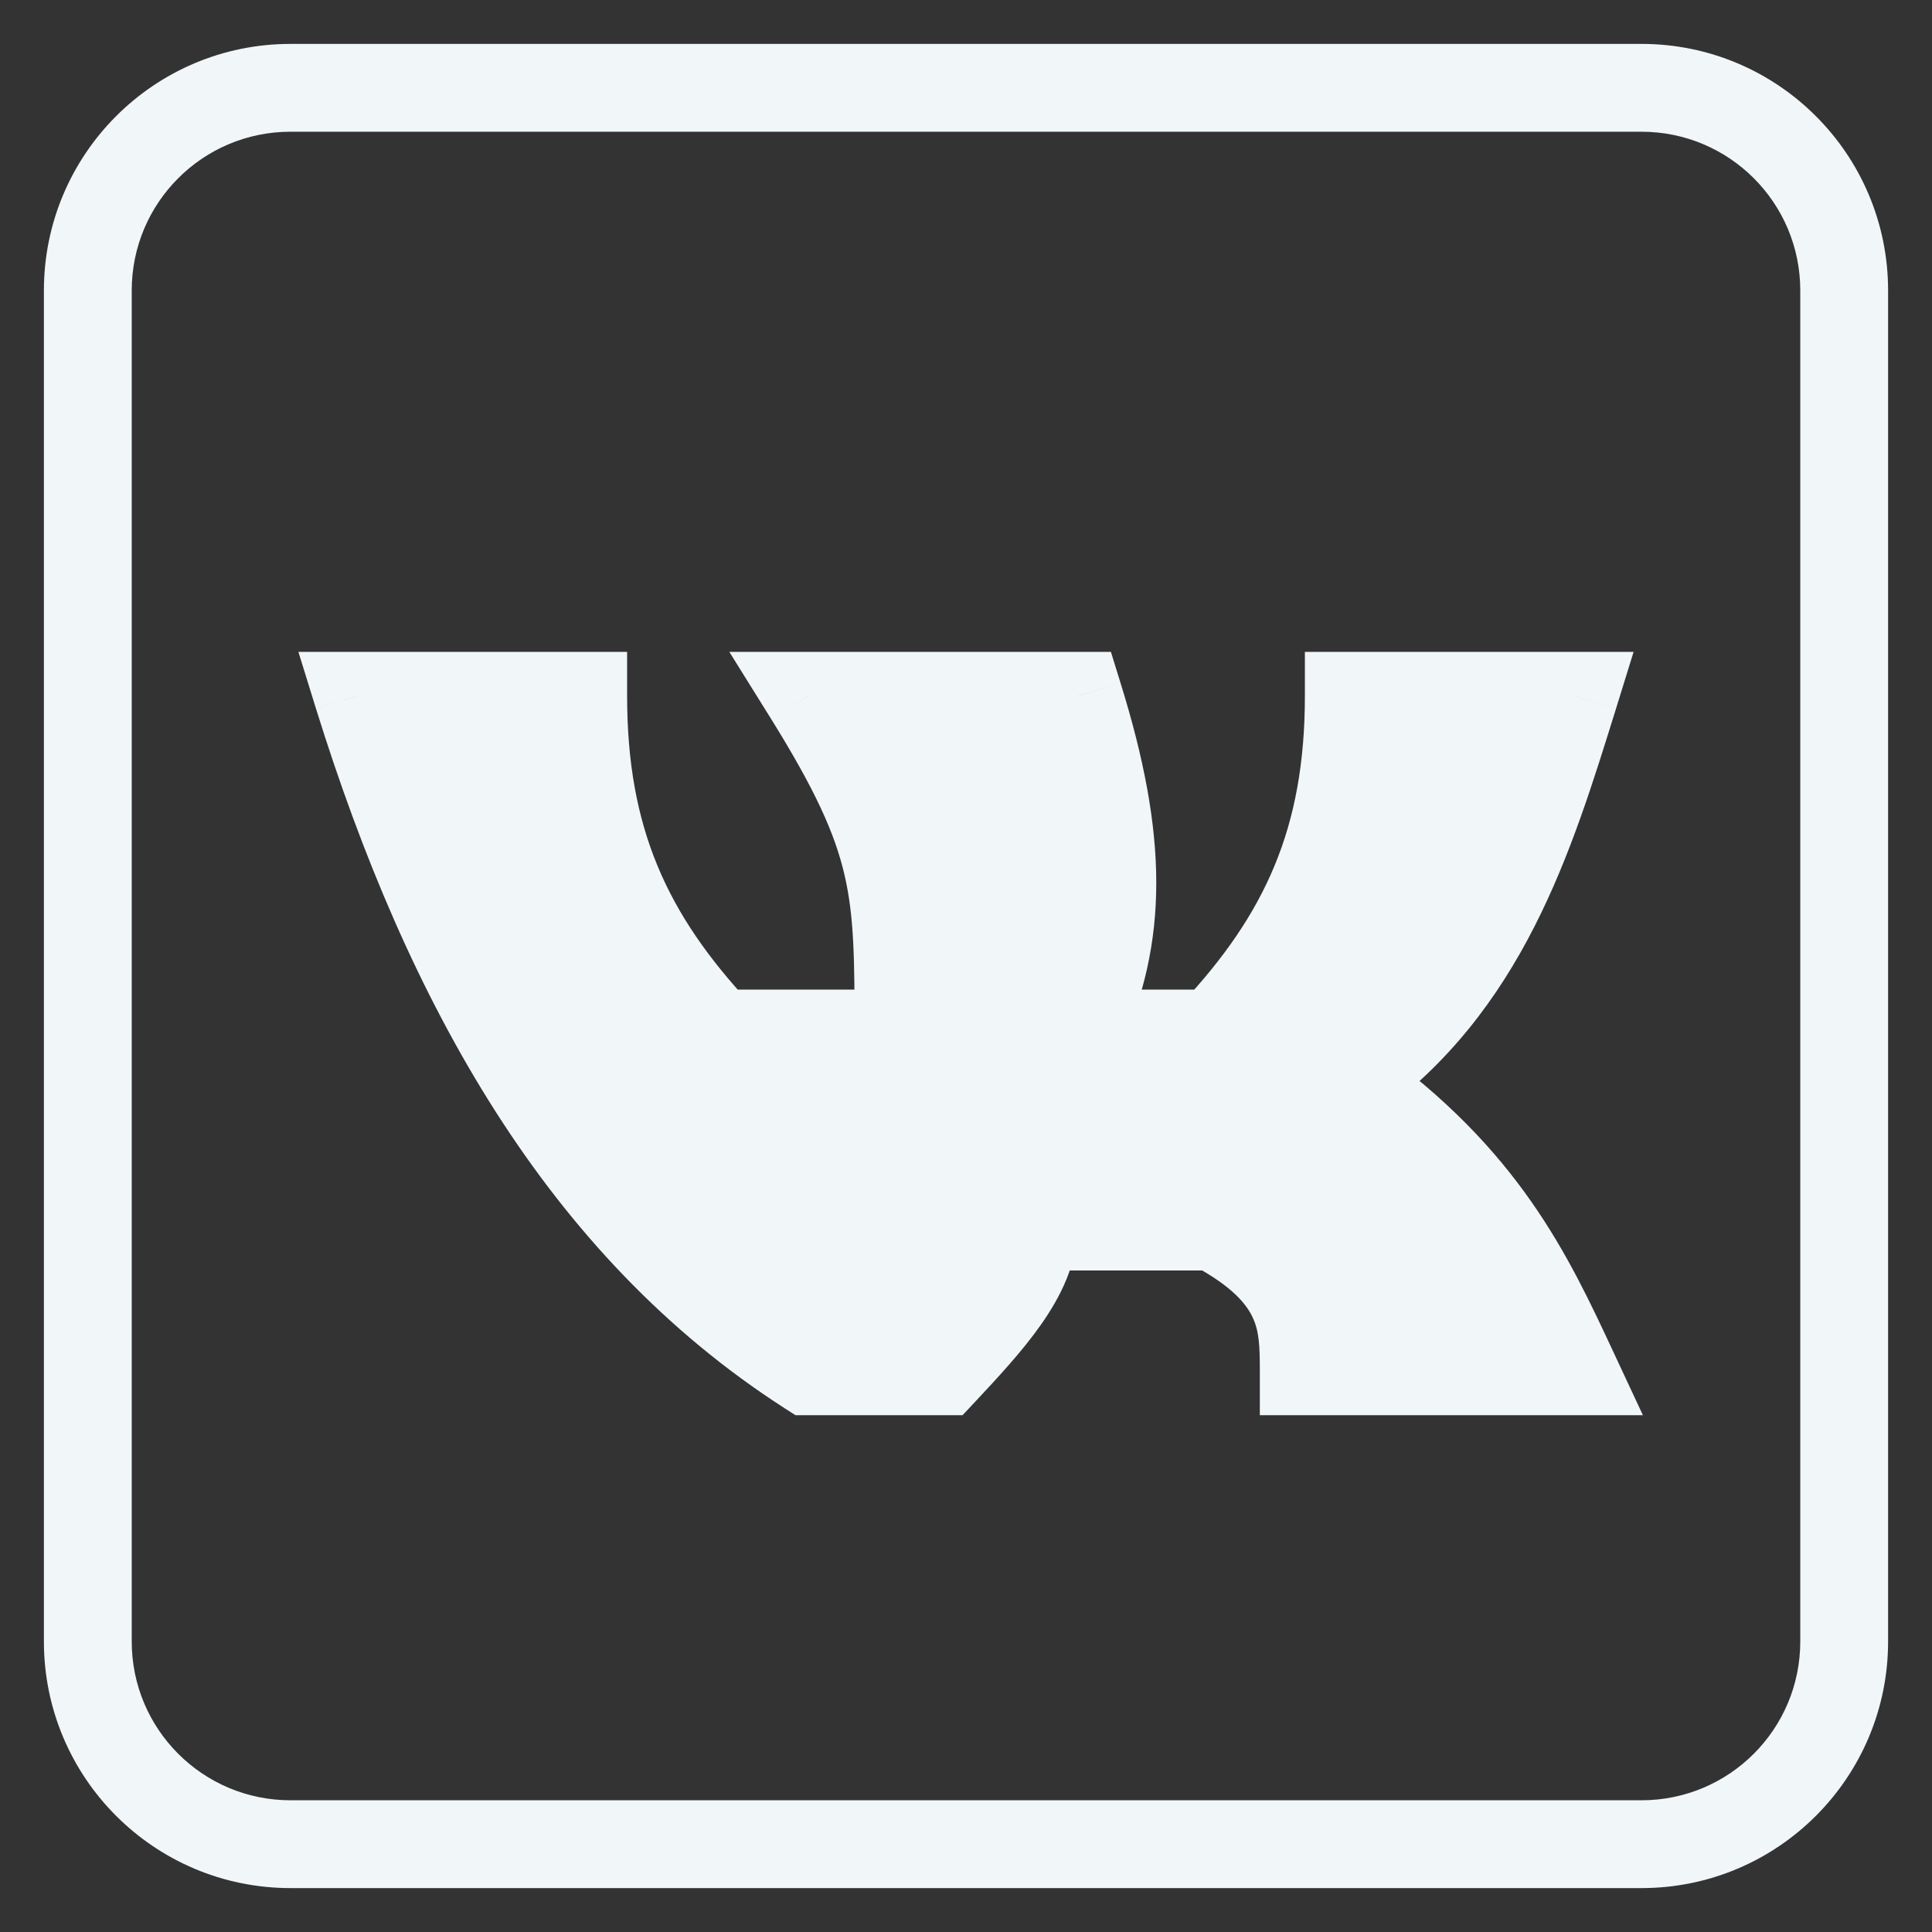 <svg width="22" height="22" viewBox="0 0 22 22" fill="none" xmlns="http://www.w3.org/2000/svg">
<rect x="0" y="0" width="22" height="22" fill="#333333" stroke="none"/>
<path d="M6.641 7.923H4.077C5.103 11.22 6.641 13.967 9.205 15.615H10.744C11.256 15.066 11.769 14.517 11.769 13.967H13.82C14.846 14.517 14.846 15.066 14.846 15.615H17.923C17.41 14.517 16.897 13.418 15.359 12.319C16.897 11.22 17.41 9.571 17.923 7.923H15.359C15.359 9.571 14.846 10.67 13.82 11.769H12.282C12.795 10.67 12.795 9.571 12.282 7.923H9.205C10.231 9.571 10.231 10.121 10.231 11.769H8.179C7.154 10.67 6.641 9.571 6.641 7.923Z" fill="#F1F6F9"/>
<path fill-rule="evenodd" clip-rule="evenodd" d="M6.641 7.923H4.077C5.103 11.22 6.641 13.967 9.205 15.615H10.744C11.256 15.066 11.769 14.517 11.769 13.967H13.82C14.846 14.517 14.846 15.066 14.846 15.615H17.923C17.41 14.517 16.897 13.418 15.359 12.319C16.897 11.22 17.41 9.571 17.923 7.923H15.359C15.359 9.571 14.846 10.67 13.82 11.769H12.282C12.795 10.67 12.795 9.571 12.282 7.923H9.205C10.231 9.571 10.231 10.121 10.231 11.769H8.179C7.154 10.67 6.641 9.571 6.641 7.923Z" fill="#F1F6F9"/>
<path d="M6.641 7.923H7.141V7.423H6.641V7.923ZM4.077 7.923V7.423H3.398L3.599 8.072L4.077 7.923ZM9.205 15.615L8.935 16.036L9.058 16.115H9.205V15.615ZM10.744 15.615V16.115H10.961L11.109 15.957L10.744 15.615ZM11.769 13.967V13.467H11.269V13.967H11.769ZM13.82 13.967L14.057 13.526L13.946 13.467H13.82V13.967ZM14.846 15.615H14.346V16.115H14.846V15.615ZM17.923 15.615V16.115H18.708L18.376 15.404L17.923 15.615ZM15.359 12.319L15.068 11.912L14.499 12.319L15.068 12.726L15.359 12.319ZM17.923 7.923L18.401 8.072L18.602 7.423H17.923V7.923ZM15.359 7.923V7.423H14.859V7.923H15.359ZM13.82 11.769V12.269H14.038L14.186 12.11L13.82 11.769ZM12.282 11.769L11.829 11.558L11.497 12.269H12.282V11.769ZM12.282 7.923L12.759 7.775L12.65 7.423H12.282V7.923ZM9.205 7.923V7.423H8.305L8.781 8.187L9.205 7.923ZM10.231 11.769V12.269H10.731V11.769H10.231ZM8.179 11.769L7.814 12.11L7.962 12.269H8.179V11.769ZM1.5 3.308C1.5 2.309 2.309 1.5 3.308 1.5V0.5C1.757 0.5 0.5 1.757 0.5 3.308H1.5ZM3.308 1.5H18.692V0.5H3.308V1.5ZM18.692 1.5C19.691 1.5 20.5 2.309 20.5 3.308H21.5C21.5 1.757 20.243 0.5 18.692 0.5V1.5ZM20.5 3.308V18.692H21.5V3.308H20.5ZM20.5 18.692C20.5 19.691 19.691 20.5 18.692 20.5V21.5C20.243 21.5 21.5 20.243 21.5 18.692H20.5ZM18.692 20.5H3.308V21.5H18.692V20.5ZM3.308 20.5C2.309 20.5 1.5 19.691 1.5 18.692H0.5C0.5 20.243 1.757 21.5 3.308 21.5V20.5ZM1.5 18.692V3.308H0.5V18.692H1.5ZM6.641 7.423H4.077V8.423H6.641V7.423ZM3.599 8.072C4.641 11.419 6.228 14.296 8.935 16.036L9.476 15.195C7.054 13.638 5.564 11.021 4.554 7.775L3.599 8.072ZM9.205 16.115H10.744V15.115H9.205V16.115ZM11.109 15.957C11.36 15.688 11.642 15.387 11.858 15.078C12.072 14.772 12.269 14.394 12.269 13.967H11.269C11.269 14.089 11.21 14.261 11.039 14.505C10.871 14.745 10.64 14.993 10.378 15.274L11.109 15.957ZM11.769 14.467H13.82V13.467H11.769V14.467ZM13.584 14.408C14.037 14.65 14.197 14.856 14.265 15.003C14.339 15.163 14.346 15.328 14.346 15.615H15.346C15.346 15.353 15.353 14.969 15.171 14.58C14.983 14.177 14.63 13.833 14.057 13.526L13.584 14.408ZM14.846 16.115H17.923V15.115H14.846V16.115ZM18.376 15.404C17.855 14.287 17.297 13.089 15.65 11.912L15.068 12.726C16.498 13.746 16.966 14.746 17.47 15.827L18.376 15.404ZM15.65 12.726C17.345 11.515 17.895 9.696 18.401 8.072L17.446 7.775C16.925 9.447 16.45 10.925 15.068 11.912L15.65 12.726ZM17.923 7.423H15.359V8.423H17.923V7.423ZM14.859 7.923C14.859 9.432 14.403 10.412 13.455 11.428L14.186 12.11C15.289 10.928 15.859 9.711 15.859 7.923H14.859ZM13.82 11.269H12.282V12.269H13.82V11.269ZM12.735 11.981C13.319 10.729 13.294 9.492 12.759 7.775L11.805 8.072C12.296 9.651 12.271 10.611 11.829 11.558L12.735 11.981ZM12.282 7.423H9.205V8.423H12.282V7.423ZM8.781 8.187C9.282 8.993 9.506 9.489 9.616 9.96C9.728 10.442 9.731 10.93 9.731 11.769H10.731C10.731 10.96 10.733 10.349 10.589 9.733C10.443 9.105 10.154 8.501 9.63 7.659L8.781 8.187ZM8.545 11.428C7.597 10.412 7.141 9.432 7.141 7.923H6.141C6.141 9.711 6.711 10.928 7.814 12.11L8.545 11.428ZM10.231 11.269H8.179V12.269H10.231V11.269Z" fill="#F1F6F9"/>
</svg>
